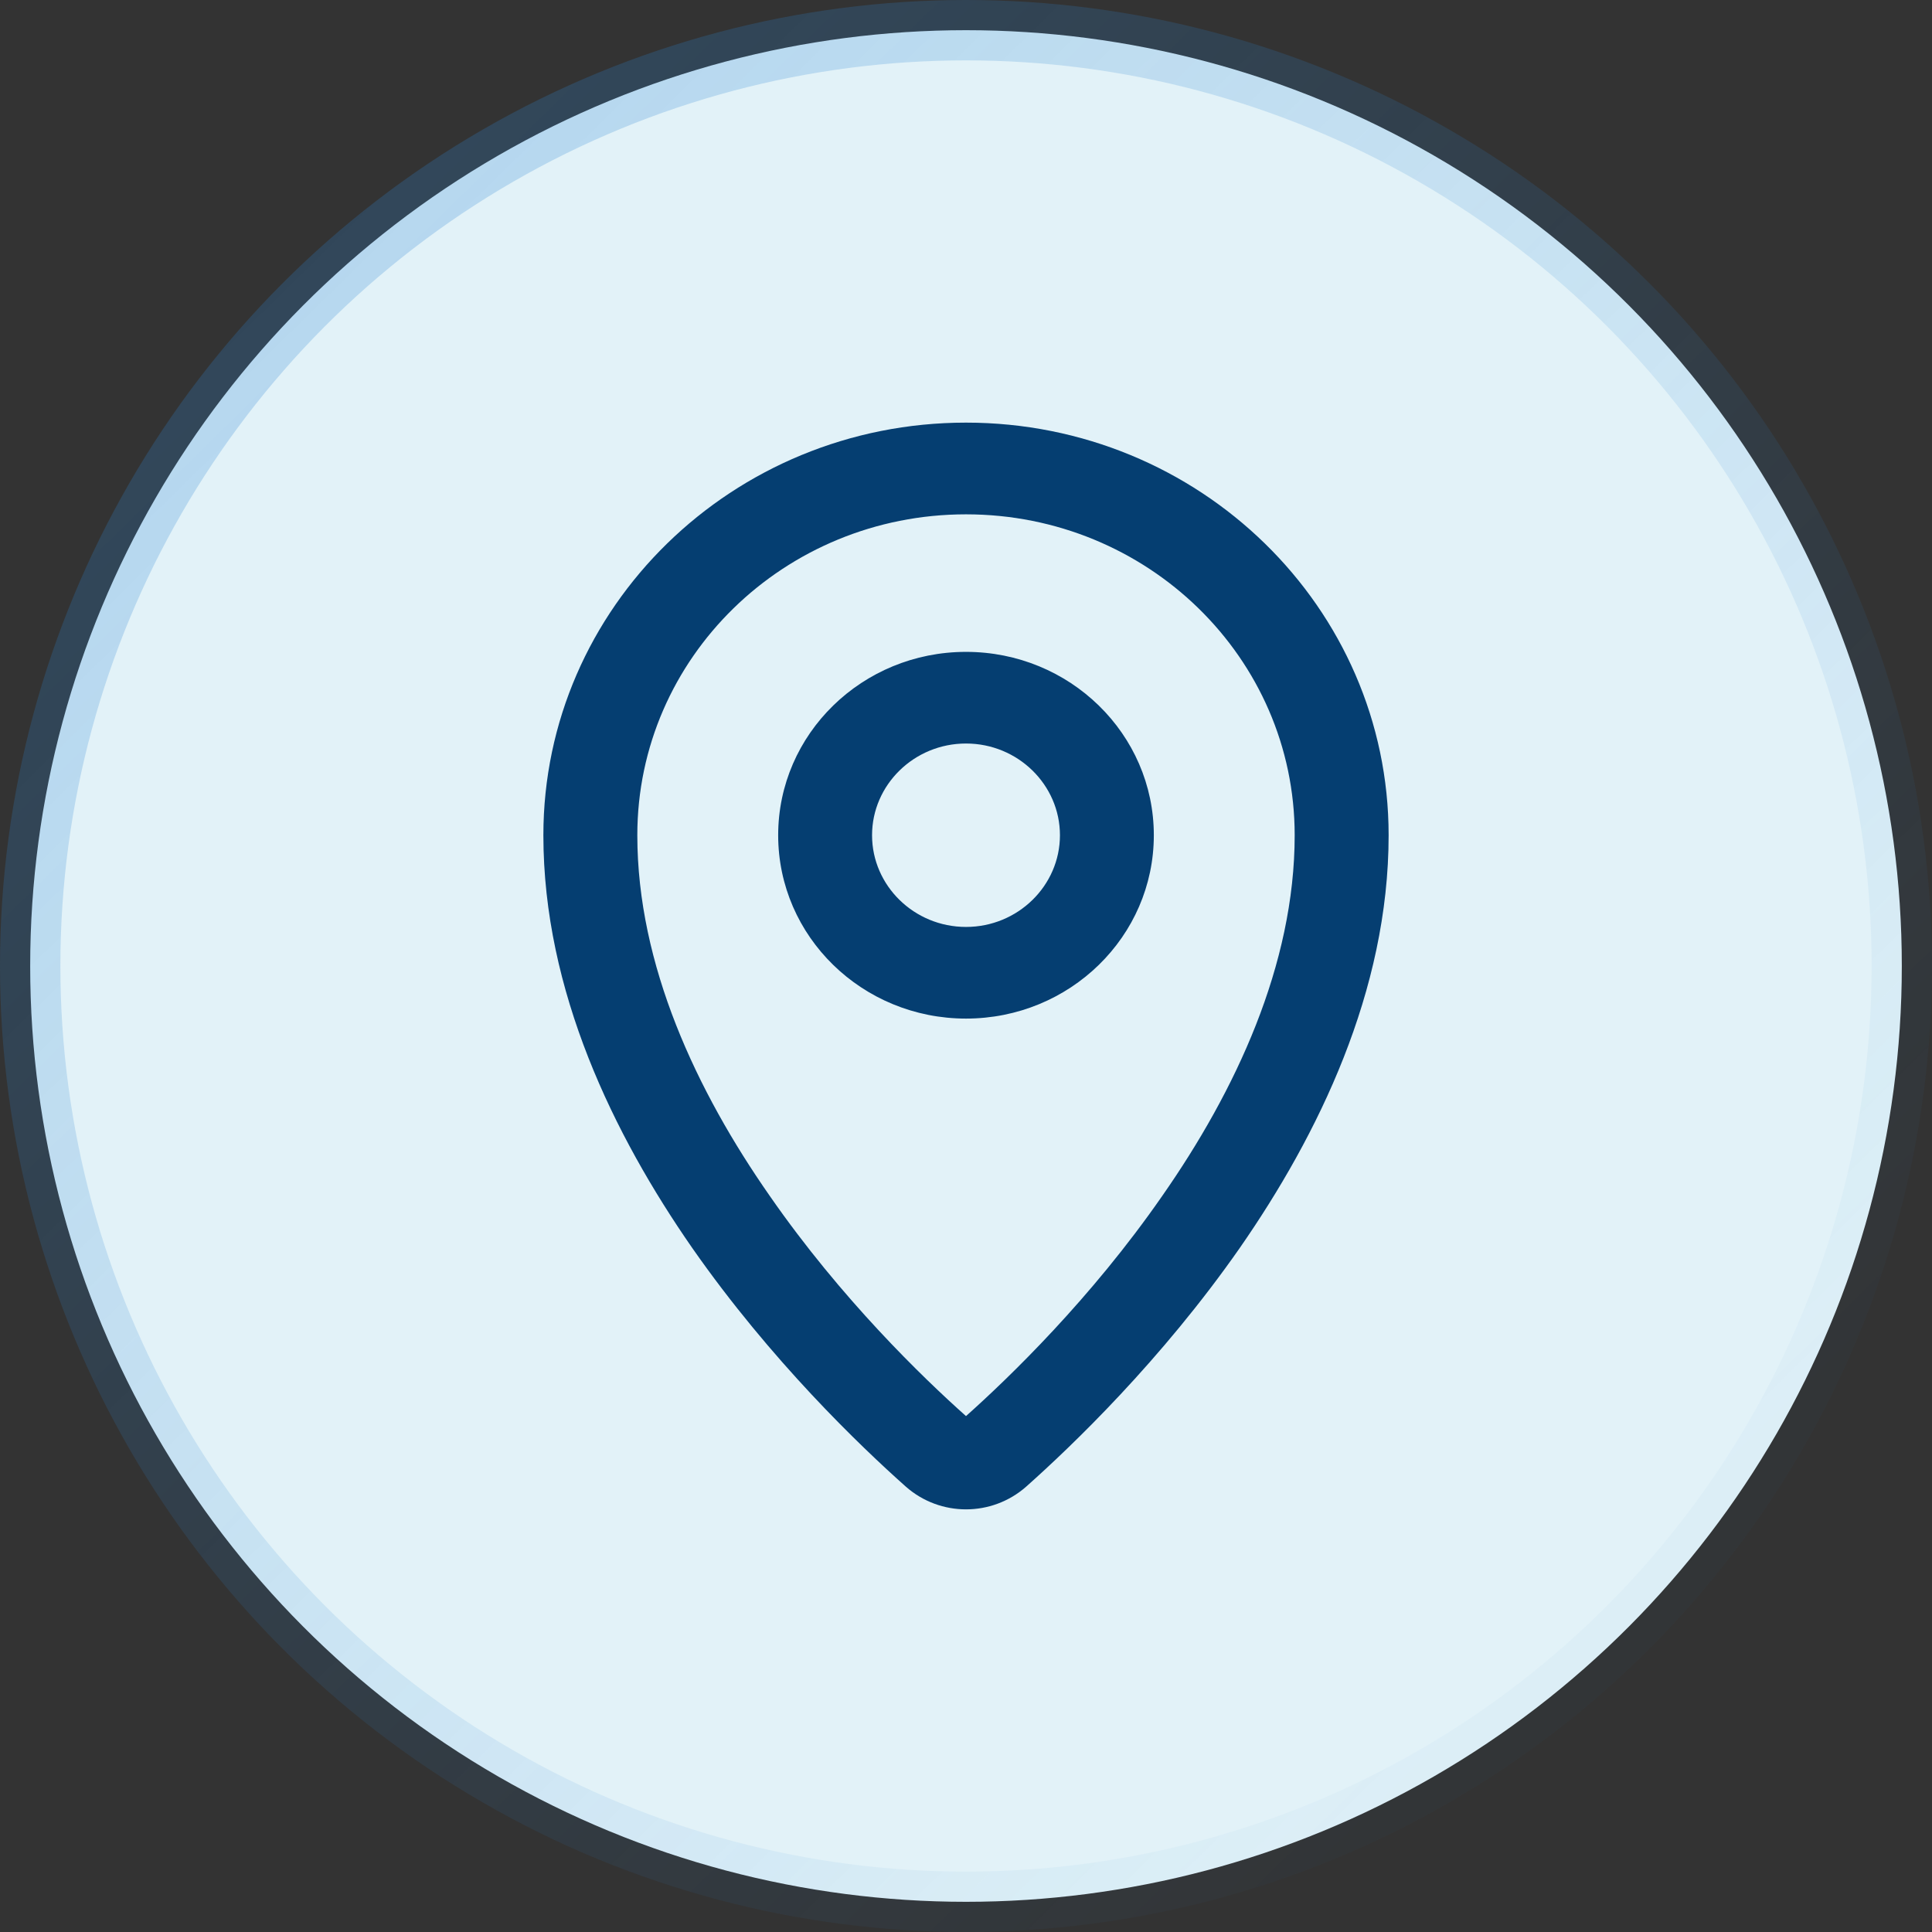 <svg width="32" height="32" viewBox="0 0 32 32" fill="none" xmlns="http://www.w3.org/2000/svg">
<rect x="0" y="0" width="32" height="32" fill="#333333" stroke="none"/>
<circle cx="16" cy="16" r="15.5" fill="#E2F2F8" stroke="url(#paint0_linear)"/>
<path fill-rule="evenodd" clip-rule="evenodd" d="M16 8.519C12.993 8.519 10.556 10.895 10.556 13.834C10.556 15.983 11.536 18.071 12.751 19.81C13.931 21.511 15.284 22.817 16 23.455C16.715 22.817 18.069 21.511 19.249 19.81C20.464 18.071 21.444 15.983 21.444 13.834C21.444 10.895 19.007 8.519 16 8.519ZM9 13.834C9 10.06 12.134 7 16 7C19.866 7 23 10.06 23 13.834C23 16.416 21.833 18.8 20.536 20.668C19.232 22.536 17.747 23.956 16.996 24.624C16.427 25.125 15.573 25.125 15.004 24.624C14.253 23.956 12.768 22.536 11.464 20.668C10.167 18.8 9 16.416 9 13.834ZM16 12.315C15.141 12.315 14.444 12.999 14.444 13.834C14.444 14.669 15.141 15.353 16 15.353C16.859 15.353 17.556 14.669 17.556 13.834C17.556 12.999 16.859 12.315 16 12.315ZM12.889 13.834C12.889 12.156 14.282 10.797 16 10.797C17.718 10.797 19.111 12.156 19.111 13.834C19.111 15.512 17.718 16.871 16 16.871C14.282 16.871 12.889 15.512 12.889 13.834Z" fill="#053E71"/>
<defs>
<linearGradient id="paint0_linear" x1="2.5" y1="5.60191e-07" x2="27.5" y2="25.5" gradientUnits="userSpaceOnUse">
<stop stop-color="#2C84D1" stop-opacity="0.28"/>
<stop offset="1" stop-color="#2C84D1" stop-opacity="0.03"/>
</linearGradient>
</defs>
</svg>
